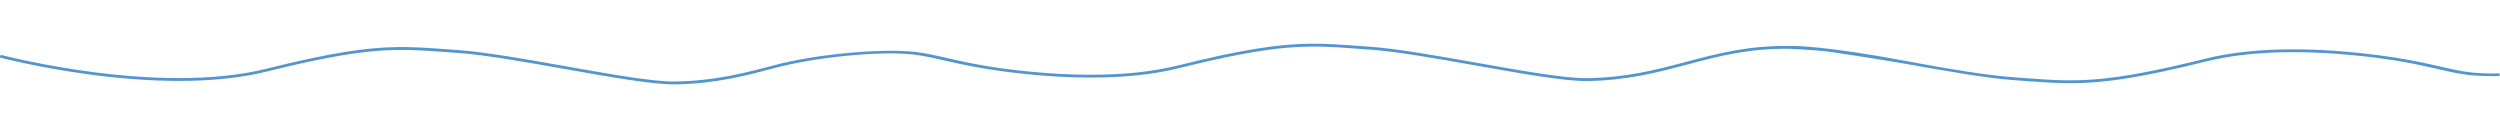 <?xml version="1.0" encoding="utf-8"?>
<!-- Generator: Adobe Illustrator 25.4.0, SVG Export Plug-In . SVG Version: 6.00 Build 0)  -->
<svg version="1.1" id="Capa_1" xmlns="http://www.w3.org/2000/svg" xmlns:xlink="http://www.w3.org/1999/xlink" x="0px" y="0px"
	 viewBox="0 0 6000 300" style="enable-background:new 0 0 6000 300;" xml:space="preserve">
<style type="text/css">
	.st0{fill:#5296D1;}
	.st1{fill:#EC694C;}
</style>
<path class="st0" d="M5999,176.2c-25.2,0.4-48.3-0.3-67.5-2.3c-55.3-5.9-105.1-26-218.7-40.8c-73.9-9.7-144-14.6-208.2-14.7
	c-80.3-0.1-151.8,7.5-212.3,22.6c-241.9,60.3-311.5,55.2-426.7,46.8c-10.2-0.7-20.7-1.5-31.7-2.3c-63.2-4.3-161.2-20.6-255.6-38.4
	c-197.9-37.4-273.1-36.9-276.7-36.7c-102.7-2.3-176.8,17.4-254.3,37.9c-70,18.6-142.3,37.8-238.5,39.3l-0.6,0
	c-51.3,0.8-154.5-17.5-263.8-36.9c-94.8-16.8-192.8-34.2-256.4-38.5c-11-0.7-21.5-1.5-31.6-2.3c-41.1-3-76.4-5.6-115.7-4.9
	c-71.5,1.1-156.3,12.9-313.1,52c-59.9,14.9-130.8,22.5-210.5,22.4c-63.9-0.1-133.6-5-207.2-14.6c-105.6-13.8-160-34.5-214.2-40.3
	c-84.1-9-240.1,6.1-336.9,31.8c-70,18.6-142.3,37.8-238.5,39.3l-0.6,0c-51.3,0.8-154.5-17.5-263.8-36.9
	c-94.8-16.8-192.8-34.2-256.4-38.5c-11-0.7-21.5-1.5-31.6-2.3c-41.1-3-76.4-5.6-115.7-4.9c-71.5,1.1-156.3,12.9-313.1,52
	c-59.9,14.9-130.8,22.5-210.5,22.4c-63.9-0.1-133.6-5-207.2-14.6C107.3,157.8,18.8,135.9,3,131.9l-6.8,5.3l2.5,0.7
	c0.9,0.2,95.7,25.1,221.6,41.6c73.9,9.7,144,14.6,208.2,14.7c80.3,0.1,151.8-7.5,212.3-22.6c241.9-60.3,311.5-55.2,426.7-46.8
	c10.2,0.7,20.7,1.5,31.7,2.3c63.2,4.3,161,21.6,255.6,38.4c109.6,19.4,213.1,37.8,265.1,37l0.6,0c97.1-1.5,169.8-20.9,240.2-39.6
	c95.1-25.3,247.3-41,329.7-32.2c55.3,5.9,105.1,26,218.7,40.8c73.9,9.7,144,14.6,208.2,14.7c80.3,0.1,151.8-7.5,212.3-22.6
	c241.9-60.3,311.5-55.2,426.7-46.8c10.2,0.7,20.7,1.5,31.7,2.3c63.2,4.3,161,21.6,255.6,38.4c109.6,19.4,213.1,37.8,265.1,37l0.6,0
	c97.1-1.5,169.8-20.9,240.2-39.6c74.9-19.9,146.6-38.9,244.3-37.8c0,0,63,2.8,93.9,6.7c0,0,121.4,17.9,189.8,30.1
	c94.8,16.8,192.8,34.2,256.4,38.5c11,0.7,21.5,1.5,31.6,2.3c41.1,3,76.4,5.6,115.7,4.9c71.5-1.1,156.3-12.9,313.1-52
	c59.9-14.9,130.8-22.5,210.5-22.4c63.9,0.1,133.6,5,207.2,14.6c105.6,13.8,160,34.5,214.2,40.3c20.6,2.2,45.6,3,72.9,2.5V176.2z"/>
</svg>
